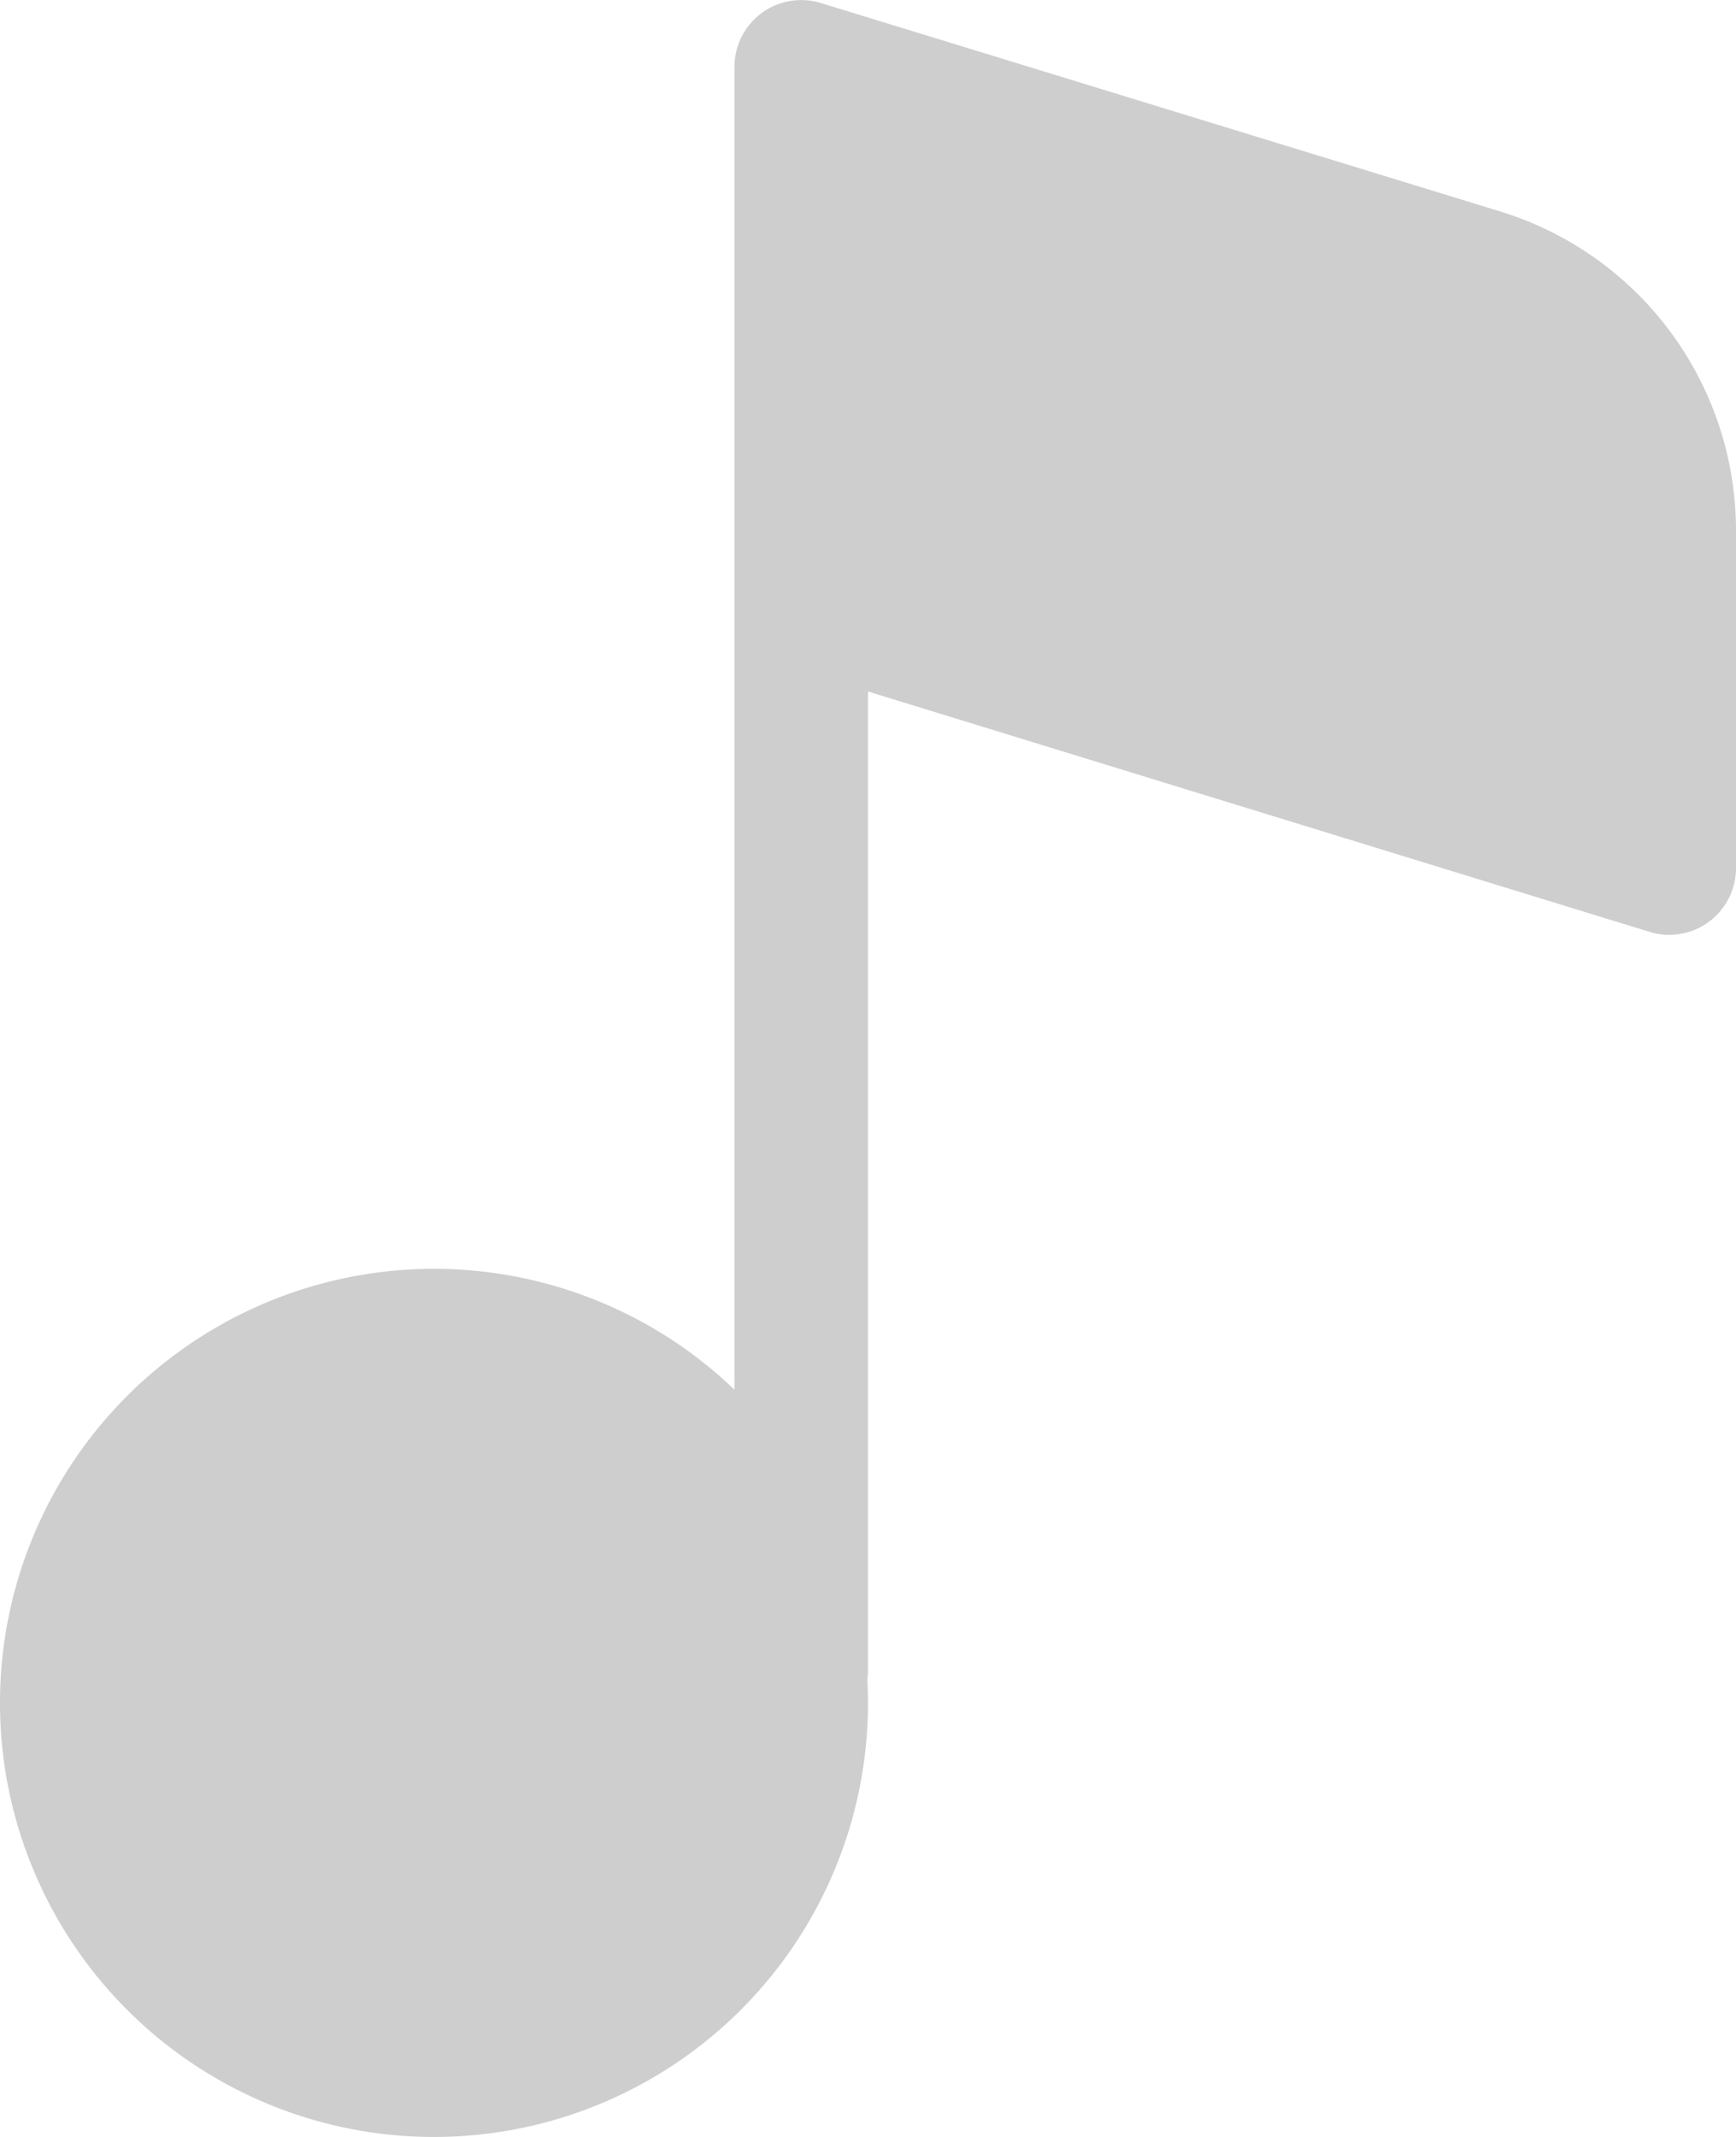 <svg xmlns="http://www.w3.org/2000/svg" width="15.6" height="19.2" viewBox="0 0 15.6 19.2">
  <path id="Vector" d="M7.376.027A.6.6,0,0,0,6.6.6V12.486a3.9,3.9,0,1,0,1.194,2.6A.61.61,0,0,0,7.8,15V6.213l7.024,2.16A.6.6,0,0,0,15.6,7.8V4.773A3,3,0,0,0,13.482,1.9L7.376.027Z" fill="#cecece"/>
</svg>
